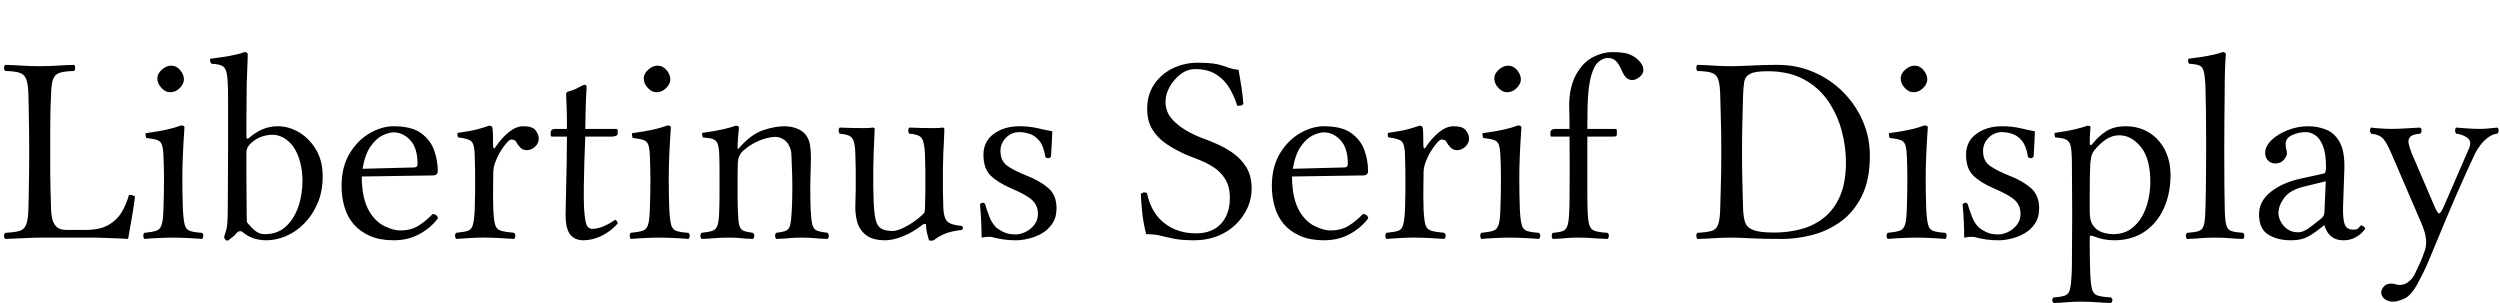 <svg width="131.68" height="15.96" viewBox="0 0 131.68 15.96" xmlns="http://www.w3.org/2000/svg"><path transform="translate(0 12.516) scale(.014 -.014)" d="m192 109q0-15 3.5-34t15.5-32.5 38-13.5h73q53 0 85 18t50 47.5 28 65.5q9 1 12 0t11-5q-5-39-12-80.5t-14-79.5q0 0-14.5 1t-35.5 1.5-40.5 1.5-29.5 1h-212q-23 0-58.5-2t-71.5-3q-5 5-5 12t5 11q35 2 53 7t25.5 24 8.5 60q1 42 1.5 74t1 64.5 0.5 73.5q0 42-0.5 74.5t-1 66-1.5 74.5q-1 42-8.5 60.5t-25.5 24-53 6.5q-5 5-5 12t5 11q37-1 64-3t65-2 65.5 2 64.5 3q4-4 4-11t-4-12q-35-1-53.5-6.5t-25.5-24-8-60.5q-2-42-2.5-75t-0.5-66 0-75q0-41 0-73.5t1-64.5 2-73z"/><path transform="translate(7.168 12.516) scale(.014 -.014)" d="m80 599q0 18 17 33t35 15q20 0 34-17t14-35q0-16-15.5-32t-36.5-16q-18 0-33 16.5t-15 35.5zm96-490q2-42 7-60.5t20-23.5 45-7q5-4 5-11t-5-12q-22 2-53.5 3.5t-54.5 1.5q-22 0-55.5-1.5t-53.5-3.5q-4 5-4 12t4 11q31 3 45.5 8t20 23.5 6.5 59.5q1 23 1.5 56t0.5 56q0 22-0.5 43t-1.5 43q-1 29-6 42.5t-18.5 18-40.5 7.5q-1 5-2 9.5t0 8.5q52 7 82 14t51 15q13 0 13-7 0 0-1-15.5t-2.5-39.5-2.5-49q-1-22-1.5-45.5t-0.5-45.5q0-23 0.5-55.5t1.5-55.5z"/><path transform="translate(10.906 12.516) scale(.014 -.014)" d="m159 376q23 20 49.5 31.5t57.5 11.5q42 0 80.5-23t63.5-65 25-100q0-57-19-101.5t-50-76-68.5-47.5-73.5-16q-53 0-88 29-13 12-26-3-5-7-15.5-15t-15.5-12q-8 0-9.5 2.5t-5.5 8.5q2 10 7 25t6 43q1 13 1 51t0.5 91.5 0.5 111.5 0 111.5 0 92-1 50.5q-1 34-6 50t-17.5 21.5-37.5 6.5q-8 8-5 19 19 2 44.5 6t49 9 35.5 10q12 0 12-9 0 0-0.5-21.5t-2.5-68.5q-1-15-1-41.5t-0.5-57-0.5-58 0-45 0-17.5q0-13 11-4zm7-20q-9-8-13.5-16.5t-4.5-23.5q0 0 0-21.5t0-55 0.5-69.5 0.5-66.5 1-45.5q14-18 30-31.5t38-13.5q46 0 77 27.5t47.5 73.5 16.5 100q0 36-8.5 69t-24.5 57q-16 23-37 35t-42 12-41.5-7-39.5-24z"/><path transform="translate(17.5 12.516) scale(.014 -.014)" d="m378 89q16-1 20-16-28-37-70.5-60t-96.5-23q-52 0-89.5 16.5t-61.5 44.5q-23 27-34 64.5t-11 77.5q0 73 30 123t75.5 76.5 90.5 26.5q67 0 102.5-25.5t49.5-64 14-78.5q0-17-18-17l-268-4q0-85 30-134 23-37 56-53t58-16q41 0 69 17.5t54 44.5zm-264 170 193 5q14 0 14 13 0 60-27.5 89.5t-62.5 29.5q-18 0-42-11.5t-45-41.5-30-84z"/><path transform="translate(23.59 12.516) scale(.014 -.014)" d="m101 312q-1 39-12.5 50t-49.5 15q-5 8-2 17 50 7 74 13.5t44 13.5q10 0 12-6 2-4 2.5-24t0.5-43q0-4 1.5-10t6.5 1q24 36 51.5 58t54.5 22q35 0 46.5-16t11.5-30q0-18-14-31t-31-13q-15 0-25 10.5t-15 20.5q-3 6-8.5 7.5t-10.5 1.5-14-9.5-17-21.5-13-20q-7-13-14.5-31.5t-8.5-37.5q0-9-0.5-34t-0.5-55.5 1-55.5q2-39 7-56t21.5-22 49.5-8q5-4 5-11t-5-12q-25 2-58 3.5t-55 1.5-52-1.5-53-3.5q-4 5-4 12t4 11q30 3 44 7.5t19 22 7 56.5q1 25 1.5 64.5t0 79-1.5 64.5z"/><path transform="translate(28.588 12.516) scale(.014 -.014)" d="m47 409h44q0 53-1 79t-1.5 36.5-0.5 15.5q0 8 10.5 10.5t22.5 7.5q11 5 21.5 11t15.5 6q7 0 7-9 0 0-1.5-26.5t-2.5-73.5l-1-57h115q7 0 7-6v-11q0-7-7.5-9.5t-15.5-2.5h-99q-2-44-3.5-95t-2-95 0.5-69q2-44 7.5-66t24.5-22 42.5 10 42.5 24q8-2 10-14-28-31-62-47t-67-16-50 22-17 73q0 30 1.5 81.5t2.5 109 1 104.5h-56q-5 0-5 6v9q0 14 17 14z"/><path transform="translate(32.788 12.516) scale(.014 -.014)" d="m80 599q0 18 17 33t35 15q20 0 34-17t14-35q0-16-15.5-32t-36.5-16q-18 0-33 16.5t-15 35.5zm96-490q2-42 7-60.5t20-23.5 45-7q5-4 5-11t-5-12q-22 2-53.5 3.5t-54.5 1.5q-22 0-55.5-1.5t-53.5-3.5q-4 5-4 12t4 11q31 3 45.5 8t20 23.5 6.5 59.5q1 23 1.5 56t0.5 56q0 22-0.5 43t-1.5 43q-1 29-6 42.5t-18.5 18-40.5 7.5q-1 5-2 9.5t0 8.5q52 7 82 14t51 15q13 0 13-7 0 0-1-15.5t-2.5-39.5-2.5-49q-1-22-1.5-45.5t-0.5-45.5q0-23 0.5-55.5t1.5-55.5z"/><path transform="translate(36.526 12.516) scale(.014 -.014)" d="m175 341q44 49 88 63.5t79 14.5q25 0 47-8.5t34-24.5 15.5-37.5 3.5-47.5q0-10-0.5-21t-0.5-22q-3-77 0-154 2-39 6.5-56t18-22 39.5-8q4-4 4-11t-4-12q-31 1-50 3t-48 2q-28 0-47-2t-49-3q-4 5-4 12t4 11q25 3 37 8t16 22 6 56q2 38 2 84t-2 83q-1 22-1.5 41t-8.5 33q-8 17-22.5 25.5t-28.5 8.5q-28 0-63.5-15t-62.5-41q-6-7-10.5-16t-5.5-24q-1-24-1-57t0-66 1-56q1-39 5-56t16-22 36-8q5-4 5-11t-5-12q-30 1-46.5 3t-44.5 2q-31 0-52.5-2t-50.5-3q-4 5-4 12t4 11q29 3 42.5 8t18.5 22 6 56q1 25 1 64t0 78.5-1 65.5q-1 28-6 41t-17.5 17.5-38.5 6.5q-1 5-2 9t0 8q50 7 78 13.5t48 13.5q12 0 12-7 0 0-1-12t-2.5-29-1.5-32q0-10 3.5-6.5t5.5 6.5z"/><path transform="translate(43.876 12.516) scale(.014 -.014)" d="m197-10q-47 0-72 19t-33.5 48.5-7.5 62.5q1 25 1.5 61.5t0 73-1.5 61.5q-1 31-6 46.5t-17.5 21-35.5 7.5q-4 5-4 12t4 11q26-1 47-1.5t44-0.5 33 2q8 0 8-6 0 0-1-16t-1.5-36.5-1.5-35.5q-1-25-1.5-59t0-68.5 1.5-59.5q2-42 7.5-65.5t20-33 44.5-9.5q18 0 49 16.5t57 39.5q10 9 12 11.5t3 15.5q1 25 1.5 64t0 78-1.5 64q-2 47-13 61t-46 16q-4 5-4 12t4 11q26-1 47-1.5t44-0.5q24 0 34 2 7 0 7-6 0 0-0.5-16t-1.5-36.5-2-35.5q-1-25-1.5-64t0-78 1.5-64q1-35 12.5-50.5t57.5-19.5q8-7 0-15-43-5-66.5-15.5t-39.5-23.5q-5-1-9-1.5t-9 1.5q0 0-5.5 20.5t-5.5 36.5q0 5-5 4.5t-9-3.5q-35-28-73-43t-66-15z"/><path transform="translate(50.974 12.516) scale(.014 -.014)" d="m46 126q10 10 19 1 5-18 15-45t27-44q8-7 26.5-16.5t46.5-9.5q18 0 37.5 9.5t33 27 13.5 40.5q0 31-20.5 51t-79.5 45q-51 22-78 48.5t-27 78.5q0 50 39 78.5t96 28.5q38 0 70-7.5t54-11.5q-1-23-2-46.5t-3-49.5q-10-10-21-1-6 41-22.5 61t-37 26.5-38.5 6.5q-29 0-50-21t-21-50q0-39 28-57.5t71-35.5q49-19 80.5-46t31.5-76q0-35-16-58.5t-40-37-50-19.5-46-6q-26 0-46.5 3t-40.5 8q-5 2-9.5 2t-9.5 0q-9 0-24-3 0 30-1.5 60.5t-4.5 65.5z"/><path transform="translate(59.71 12.516) scale(.014 -.014)" d="m395 631q7-40 11-66.5t7-62.5q-7-5-10.5-5.5t-12.5-0.5q-10 33-28.5 65t-50 52.5-79.5 20.5q-30 0-55-19t-41-47-16-56q0-37 22-63t53.5-44.5 62.5-30 49-19.5q36-15 67-37t50.5-54 19.5-80-25.5-91-68.5-70q-53-33-123-33-45 0-73 5.5t-51.5 11.5-55.5 6q-6 25-9.5 44.5t-6 44.5-4.5 63q7 4 10 5t13-2q16-75 65.5-113.5t119.5-38.5q60 0 93.5 36t33.5 97q0 43-17 70.5t-43 44.5-54.5 28-52.5 21q-38 17-71 39t-53 54-20 79q0 53 26.5 92t70 60 93.5 21q37 0 58-3t34-7.5 26.5-9 35.5-7.5z"/><path transform="translate(66.5 12.516) scale(.014 -.014)" d="m378 89q16-1 20-16-28-37-70.5-60t-96.5-23q-52 0-89.5 16.5t-61.5 44.5q-23 27-34 64.5t-11 77.5q0 73 30 123t75.5 76.5 90.5 26.5q67 0 102.5-25.5t49.5-64 14-78.5q0-17-18-17l-268-4q0-85 30-134 23-37 56-53t58-16q41 0 69 17.5t54 44.5zm-264 170 193 5q14 0 14 13 0 60-27.5 89.5t-62.5 29.5q-18 0-42-11.5t-45-41.5-30-84z"/><path transform="translate(72.59 12.516) scale(.014 -.014)" d="m101 312q-1 39-12.5 50t-49.5 15q-5 8-2 17 50 7 74 13.5t44 13.5q10 0 12-6 2-4 2.5-24t0.5-43q0-4 1.5-10t6.5 1q24 36 51.5 58t54.5 22q35 0 46.5-16t11.5-30q0-18-14-31t-31-13q-15 0-25 10.5t-15 20.5q-3 6-8.5 7.5t-10.5 1.5-14-9.5-17-21.5-13-20q-7-13-14.5-31.5t-8.5-37.5q0-9-0.5-34t-0.5-55.5 1-55.5q2-39 7-56t21.5-22 49.5-8q5-4 5-11t-5-12q-25 2-58 3.5t-55 1.5-52-1.5-53-3.5q-4 5-4 12t4 11q30 3 44 7.5t19 22 7 56.5q1 25 1.5 64.5t0 79-1.5 64.5z"/><path transform="translate(77.588 12.516) scale(.014 -.014)" d="m80 599q0 18 17 33t35 15q20 0 34-17t14-35q0-16-15.5-32t-36.5-16q-18 0-33 16.5t-15 35.5zm96-490q2-42 7-60.5t20-23.5 45-7q5-4 5-11t-5-12q-22 2-53.5 3.5t-54.5 1.5q-22 0-55.5-1.5t-53.5-3.5q-4 5-4 12t4 11q31 3 45.5 8t20 23.5 6.5 59.5q1 23 1.5 56t0.5 56q0 22-0.5 43t-1.5 43q-1 29-6 42.5t-18.5 18-40.5 7.5q-1 5-2 9.5t0 8.5q52 7 82 14t51 15q13 0 13-7 0 0-1-15.5t-2.5-39.5-2.5-49q-1-22-1.5-45.5t-0.5-45.5q0-23 0.5-55.5t1.5-55.5z"/><path transform="translate(81.326 12.516) scale(.014 -.014)" d="m95 480q-2 47 7 84t27 63q23 36 58 53.5t70 17.5q27 0 47-3.5t39-16.5q31-23 31-48 0-14-14.5-25.5t-26.5-11.5q-15 0-23.5 8.5t-14.5 21.5q-10 25-22 39t-34 14q-15 0-32.5-13.5t-28.5-51.5q-6-20-9.5-48.5t-4.5-66.5q0-12-0.5-35t-0.5-52h104q7 0 7-6v-15q0-7-7-7.5t-14-0.5h-90q0-51 0-107.5t0-102.5 1-66q1-39 6.5-56.5t21-22.5 47.5-7q5-4 5-11t-5-12q-31 1-55 3t-57 2q-28 0-46-2t-48-3q-4 5-4 12t4 11q26 2 38.5 7t17.5 22.5 6 56.5q1 16 1 46.5t0.5 70 0 81-0.5 78.5h-67q-5 0-5 6v9q0 6 4.5 10t17.5 4h50q0 48-1 71z"/><path transform="translate(89.124 12.516) scale(.014 -.014)" d="m148 645q29 0 76 2.5t98 2.5q72 0 135-27t110.5-74.5 74.5-109 27-131.5q0-92-31-153t-80.5-96-107-49.5-110.5-14.5q-77 0-120 2.5t-70 2.5q-38 0-65.5-2t-64.5-3q-4 5-4 12t4 11q35 2 53 7t25 24 8 60q1 42 2 74t1.5 64.5 0.5 73.5q0 42-0.5 74.5t-1.5 66-2 74.5q-1 42-8 60.5t-25 24-53 6.5q-4 5-4 12t4 11q38-1 64.5-3t63.5-2zm44-536q1-31 7.5-51t31-29.5 78.5-9.5q53 0 101.5 13t86.5 43.5 60 81.5 22 127q0 58-16 118t-50.5 111-91 82-137.5 31q-46 0-65-9.5t-22.5-29.5-4.5-51q-1-42-2-75t-1.5-66-0.5-75q0-41 0.5-73.5t1.5-64.5 2-73z"/><path transform="translate(98.994 12.516) scale(.014 -.014)" d="m80 599q0 18 17 33t35 15q20 0 34-17t14-35q0-16-15.5-32t-36.5-16q-18 0-33 16.5t-15 35.5zm96-490q2-42 7-60.5t20-23.5 45-7q5-4 5-11t-5-12q-22 2-53.5 3.5t-54.5 1.5q-22 0-55.5-1.5t-53.5-3.5q-4 5-4 12t4 11q31 3 45.5 8t20 23.5 6.5 59.5q1 23 1.5 56t0.5 56q0 22-0.5 43t-1.5 43q-1 29-6 42.5t-18.5 18-40.5 7.5q-1 5-2 9.5t0 8.5q52 7 82 14t51 15q13 0 13-7 0 0-1-15.5t-2.5-39.5-2.5-49q-1-22-1.5-45.5t-0.5-45.5q0-23 0.5-55.5t1.5-55.5z"/><path transform="translate(102.73 12.516) scale(.014 -.014)" d="m46 126q10 10 19 1 5-18 15-45t27-44q8-7 26.5-16.5t46.5-9.5q18 0 37.5 9.5t33 27 13.5 40.5q0 31-20.5 51t-79.5 45q-51 22-78 48.5t-27 78.5q0 50 39 78.5t96 28.5q38 0 70-7.5t54-11.5q-1-23-2-46.5t-3-49.5q-10-10-21-1-6 41-22.5 61t-37 26.5-38.5 6.5q-29 0-50-21t-21-50q0-39 28-57.5t71-35.5q49-19 80.5-46t31.5-76q0-35-16-58.5t-40-37-50-19.5-46-6q-26 0-46.5 3t-40.5 8q-5 2-9.5 2t-9.5 0q-9 0-24-3 0 30-1.5 60.5t-4.5 65.5z"/><path transform="translate(107.97 12.516) scale(.014 -.014)" d="m159 351q25 32 54 50t72 18q49 0 87-23t60-64.5 22-97.5q0-58-18.5-107.5t-52.5-82.5q-29-28-64.5-41t-75.5-13q-22 0-41.5 4t-36.5 11q-7 3-11 2.5t-4-9.5q0 0 0-23.5t0.5-55.5 1.5-57q2-39 7-57t21-23 50-7q11-10 0-21-31 1-55.5 3t-57.5 2q-30 0-51.5-2t-51.5-3q-10 11 0 21 29 2 43 7t18.5 23 6.5 57q1 13 1 47t0.5 80.5 0.5 97.5-0.5 97.5-0.5 81-1 46.5q-1 27-6 40t-17.5 18-38.5 7q-1 5-2 9t0 8q50 7 76.5 13.5t46.5 13.5q12 0 12-6 0 0-1.5-17.5t-1.5-43.5q0-5 3.5-5.5t5.5 2.5zm8-23q-8-10-11-23.5t-4-28.5q-1-19-1.5-48t-0.5-58.5 0-49.5 0-20q0-25 5-39.5t19-27.5q13-11 31.5-15.5t31.5-4.5q40 0 67 19t43.5 49 23.5 64 7 63q0 89-35.5 133t-81.5 44q-27 0-50.5-16t-43.5-41z"/><path transform="translate(114.86 12.516) scale(.014 -.014)" d="m93 103q1 21 1.5 60.5t1 89.5 0.5 102q0 70-1 131t-2 90q-2 35-6.5 51t-17 21-37.5 6q-4 5-4 9t1 10q19 2 44.5 6t48.5 9 35 10q13 0 13-9 0 0-1.5-21.5t-2.5-68.5q0-22-0.5-64.5t-1-96.5-0.5-109q0-72 0.5-135t1.5-91q1-39 6-56.5t19.5-22 43.5-6.5q5-5 4.5-12t-4.5-11q-31 1-53 3t-53 2-53-2-52-3q-4 4-4.5 11t4.5 12q29 2 43.5 6.5t19.5 22 6 56.5z"/><path transform="translate(118.4 12.516) scale(.014 -.014)" d="m288 46h-2l-19-15q-31-24-52-32.5t-54-8.5q-50 0-84.5 21.5t-34.5 76.5q0 49 44 84t113 50l90 20q2 1 3.5 8.5t1.5 12.5q0 54-12 83t-29.5 40-33.5 11q-27 0-52-11t-25-34q0-13 2-19 3-6 3-17 0-9-11.5-23t-32.5-14q-16 0-27 11t-11 28q0 26 24 49t61.5 37.5 76.5 14.5q35 0 67-12.5t51.5-47.5 17.5-102l-5-142q-1-41 5.5-63t34.5-22q15 0 20 8t9 8q3 0 8.5-4t5.5-9q0-2-10.5-13t-28.5-20.5-42-9.5q-25 0-40 10t-22 23-10 23zm5 166-82-20q-53-13-74.5-42.5t-21.5-57.5q0-15 8.5-31.5t25-28.5 40.5-12q20 0 43.5 18t42.5 33q12 9 13 24z"/><path transform="translate(124.75 12.516) scale(.014 -.014)" d="m185-173q-25-46-51-57t-41-11q-19 0-32 10t-13 25q0 9 9 21t30 12q8 0 14.5-2.5t16.5-2.5q18 0 33 12t22 26q11 23 20.5 43.5t17.5 44.5q8 20 5.5 46.5t-18.5 62.5l-108 251q-19 46-33.5 63t-46.5 20q-4 5-4 12t4 11q14-2 38-3.5t39-1.5q21 0 53.5 2t54.5 3q5-4 5-11t-5-12q-29-2-38-12t-5.5-26 11.5-36l85-198q12-28 18-28t18 27l95 219q11 26-7.5 39t-41.5 15q-4 5-4 12t4 11q23-2 46.5-3.5t40.5-1.5 33.5 1.5 34.5 3.5q5-4 5-11t-5-12q-17-1-34-13.5t-29.5-29-19.5-30.5q-25-53-51.5-112.5t-57-132-68.5-164.5q-9-21-19-41.5t-21-40.5z"/></svg>